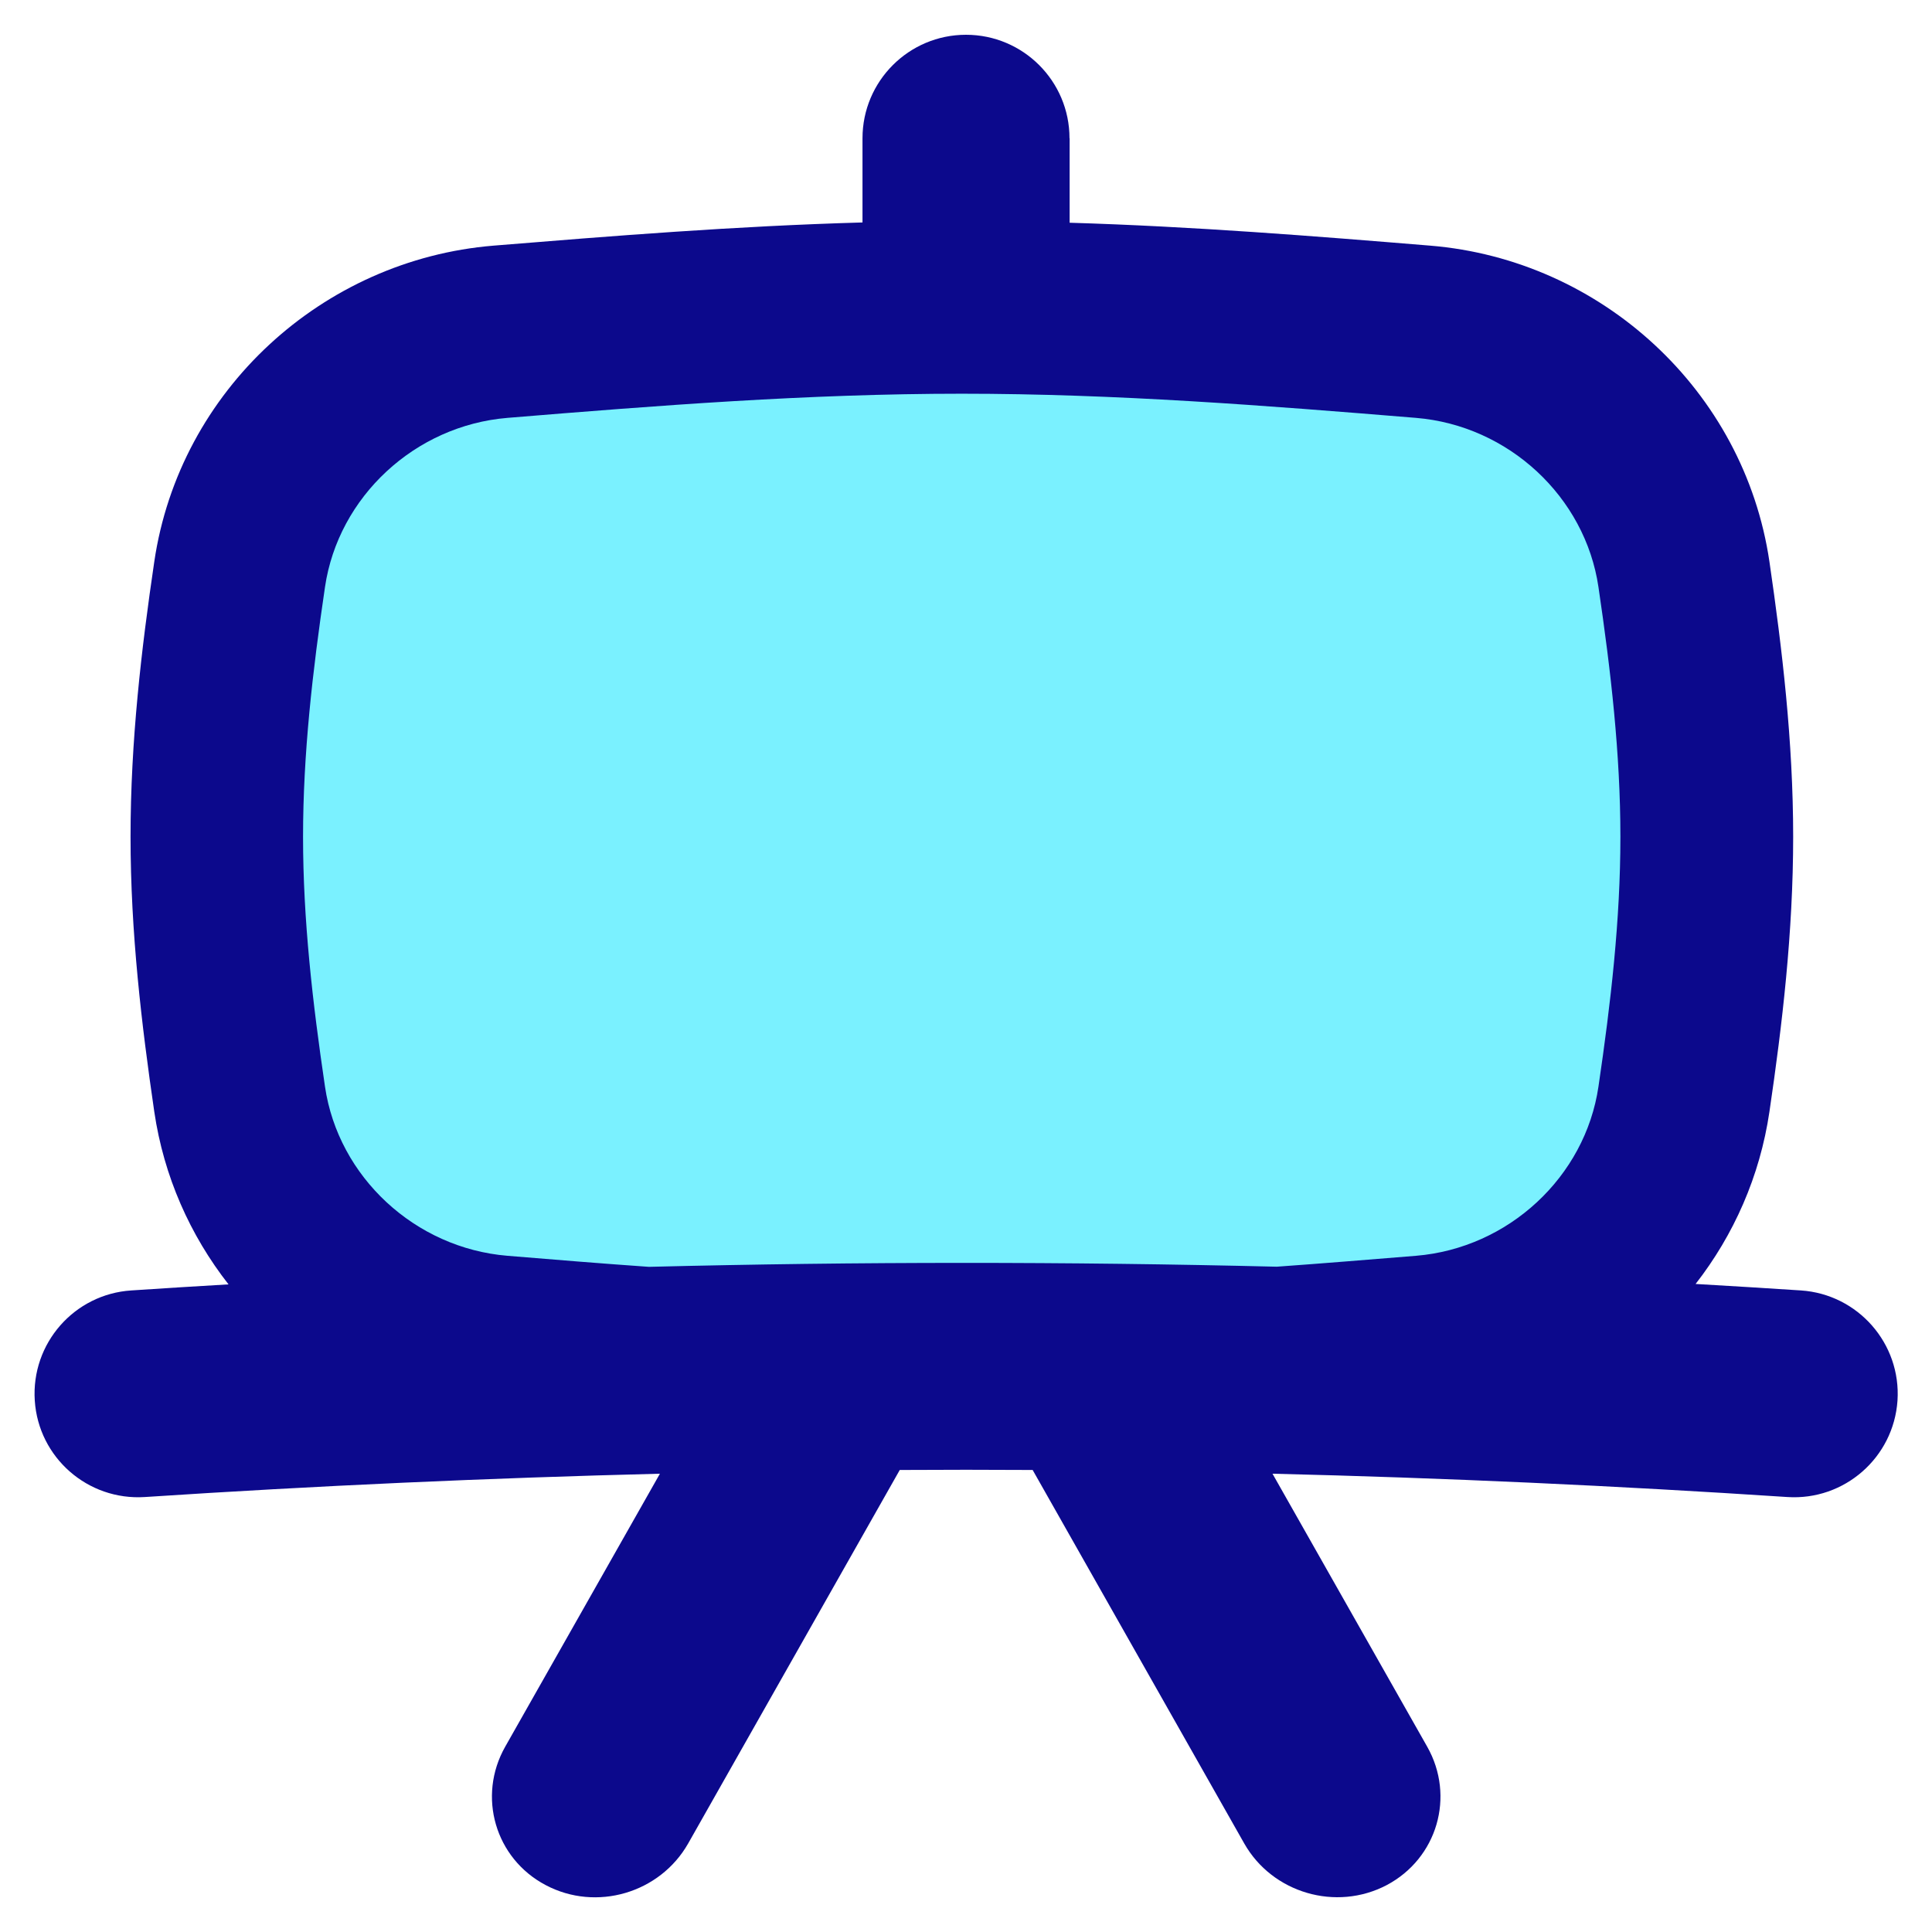 <svg xmlns="http://www.w3.org/2000/svg" fill="none" viewBox="0 0 14 14" id="White-Board--Streamline-Flex">
  <desc>
    White Board Streamline Icon: https://streamlinehq.com
  </desc>
  <g id="white-board--board-design-drawing-easel-process">
    <path id="Union" fill="#7af1ff" d="M1.737 7.964c0.14 0.948 0.936 1.679 1.89 1.758 1.081 0.089 2.199 0.177 3.342 0.177 1.143 0 2.261 -0.088 3.342 -0.177 0.955 -0.079 1.751 -0.81 1.891 -1.758 0.091 -0.62 0.166 -1.255 0.166 -1.902 0 -0.647 -0.074 -1.282 -0.166 -1.902 -0.14 -0.948 -0.936 -1.679 -1.891 -1.758 -1.081 -0.089 -2.199 -0.177 -3.342 -0.177 -1.143 0 -2.261 0.088 -3.342 0.177 -0.955 0.078 -1.751 0.81 -1.89 1.758 -0.091 0.62 -0.166 1.255 -0.166 1.902 0 0.647 0.074 1.282 0.166 1.902Z" stroke-width="1"></path>
    <path id="Union_2" fill="#0c098c" fill-rule="evenodd" d="M7.75 1.002c0 -0.414 -0.336 -0.75 -0.75 -0.75s-0.75 0.336 -0.75 0.75v0.61c-0.92 0.026 -1.816 0.098 -2.674 0.168 -1.238 0.102 -2.275 1.048 -2.458 2.29 -0.093 0.63 -0.172 1.3 -0.172 1.993s0.08 1.363 0.172 1.993c0.069 0.469 0.26 0.896 0.538 1.251 -0.235 0.014 -0.47 0.028 -0.705 0.044 -0.413 0.027 -0.726 0.384 -0.699 0.798 0.027 0.413 0.384 0.726 0.798 0.699 1.247 -0.082 2.49 -0.138 3.732 -0.169l-1.121 1.978c-0.204 0.36 -0.073 0.81 0.293 1.003 0.366 0.194 0.828 0.059 1.033 -0.302l1.533 -2.706c0.321 -0.002 0.642 -0.002 0.963 0l1.533 2.706c0.204 0.36 0.666 0.495 1.033 0.302 0.366 -0.194 0.497 -0.643 0.293 -1.003l-1.121 -1.978c1.242 0.03 2.485 0.087 3.731 0.169 0.413 0.027 0.77 -0.286 0.798 -0.699 0.027 -0.413 -0.286 -0.77 -0.699 -0.798 -0.255 -0.017 -0.509 -0.032 -0.764 -0.047 0.276 -0.354 0.466 -0.78 0.535 -1.248 0.093 -0.63 0.172 -1.3 0.172 -1.993s-0.08 -1.363 -0.172 -1.993c-0.183 -1.241 -1.219 -2.188 -2.458 -2.29 -0.839 -0.069 -1.714 -0.139 -2.613 -0.166v-0.612Zm1.502 8.177c0.337 -0.024 0.673 -0.052 1.008 -0.079 0.671 -0.055 1.227 -0.572 1.323 -1.226 0.09 -0.61 0.159 -1.209 0.159 -1.81s-0.069 -1.201 -0.159 -1.81c-0.096 -0.654 -0.652 -1.171 -1.323 -1.226 -1.083 -0.089 -2.176 -0.175 -3.291 -0.175 -1.114 0 -2.208 0.086 -3.291 0.175 -0.671 0.055 -1.227 0.572 -1.323 1.226 -0.09 0.61 -0.159 1.209 -0.159 1.81s0.069 1.201 0.159 1.81c0.096 0.654 0.652 1.171 1.323 1.226 0.34 0.028 0.681 0.056 1.024 0.08 1.517 -0.038 3.032 -0.038 4.549 -0.001Z" clip-rule="evenodd" stroke-width="1"></path>
  </g>
</svg>